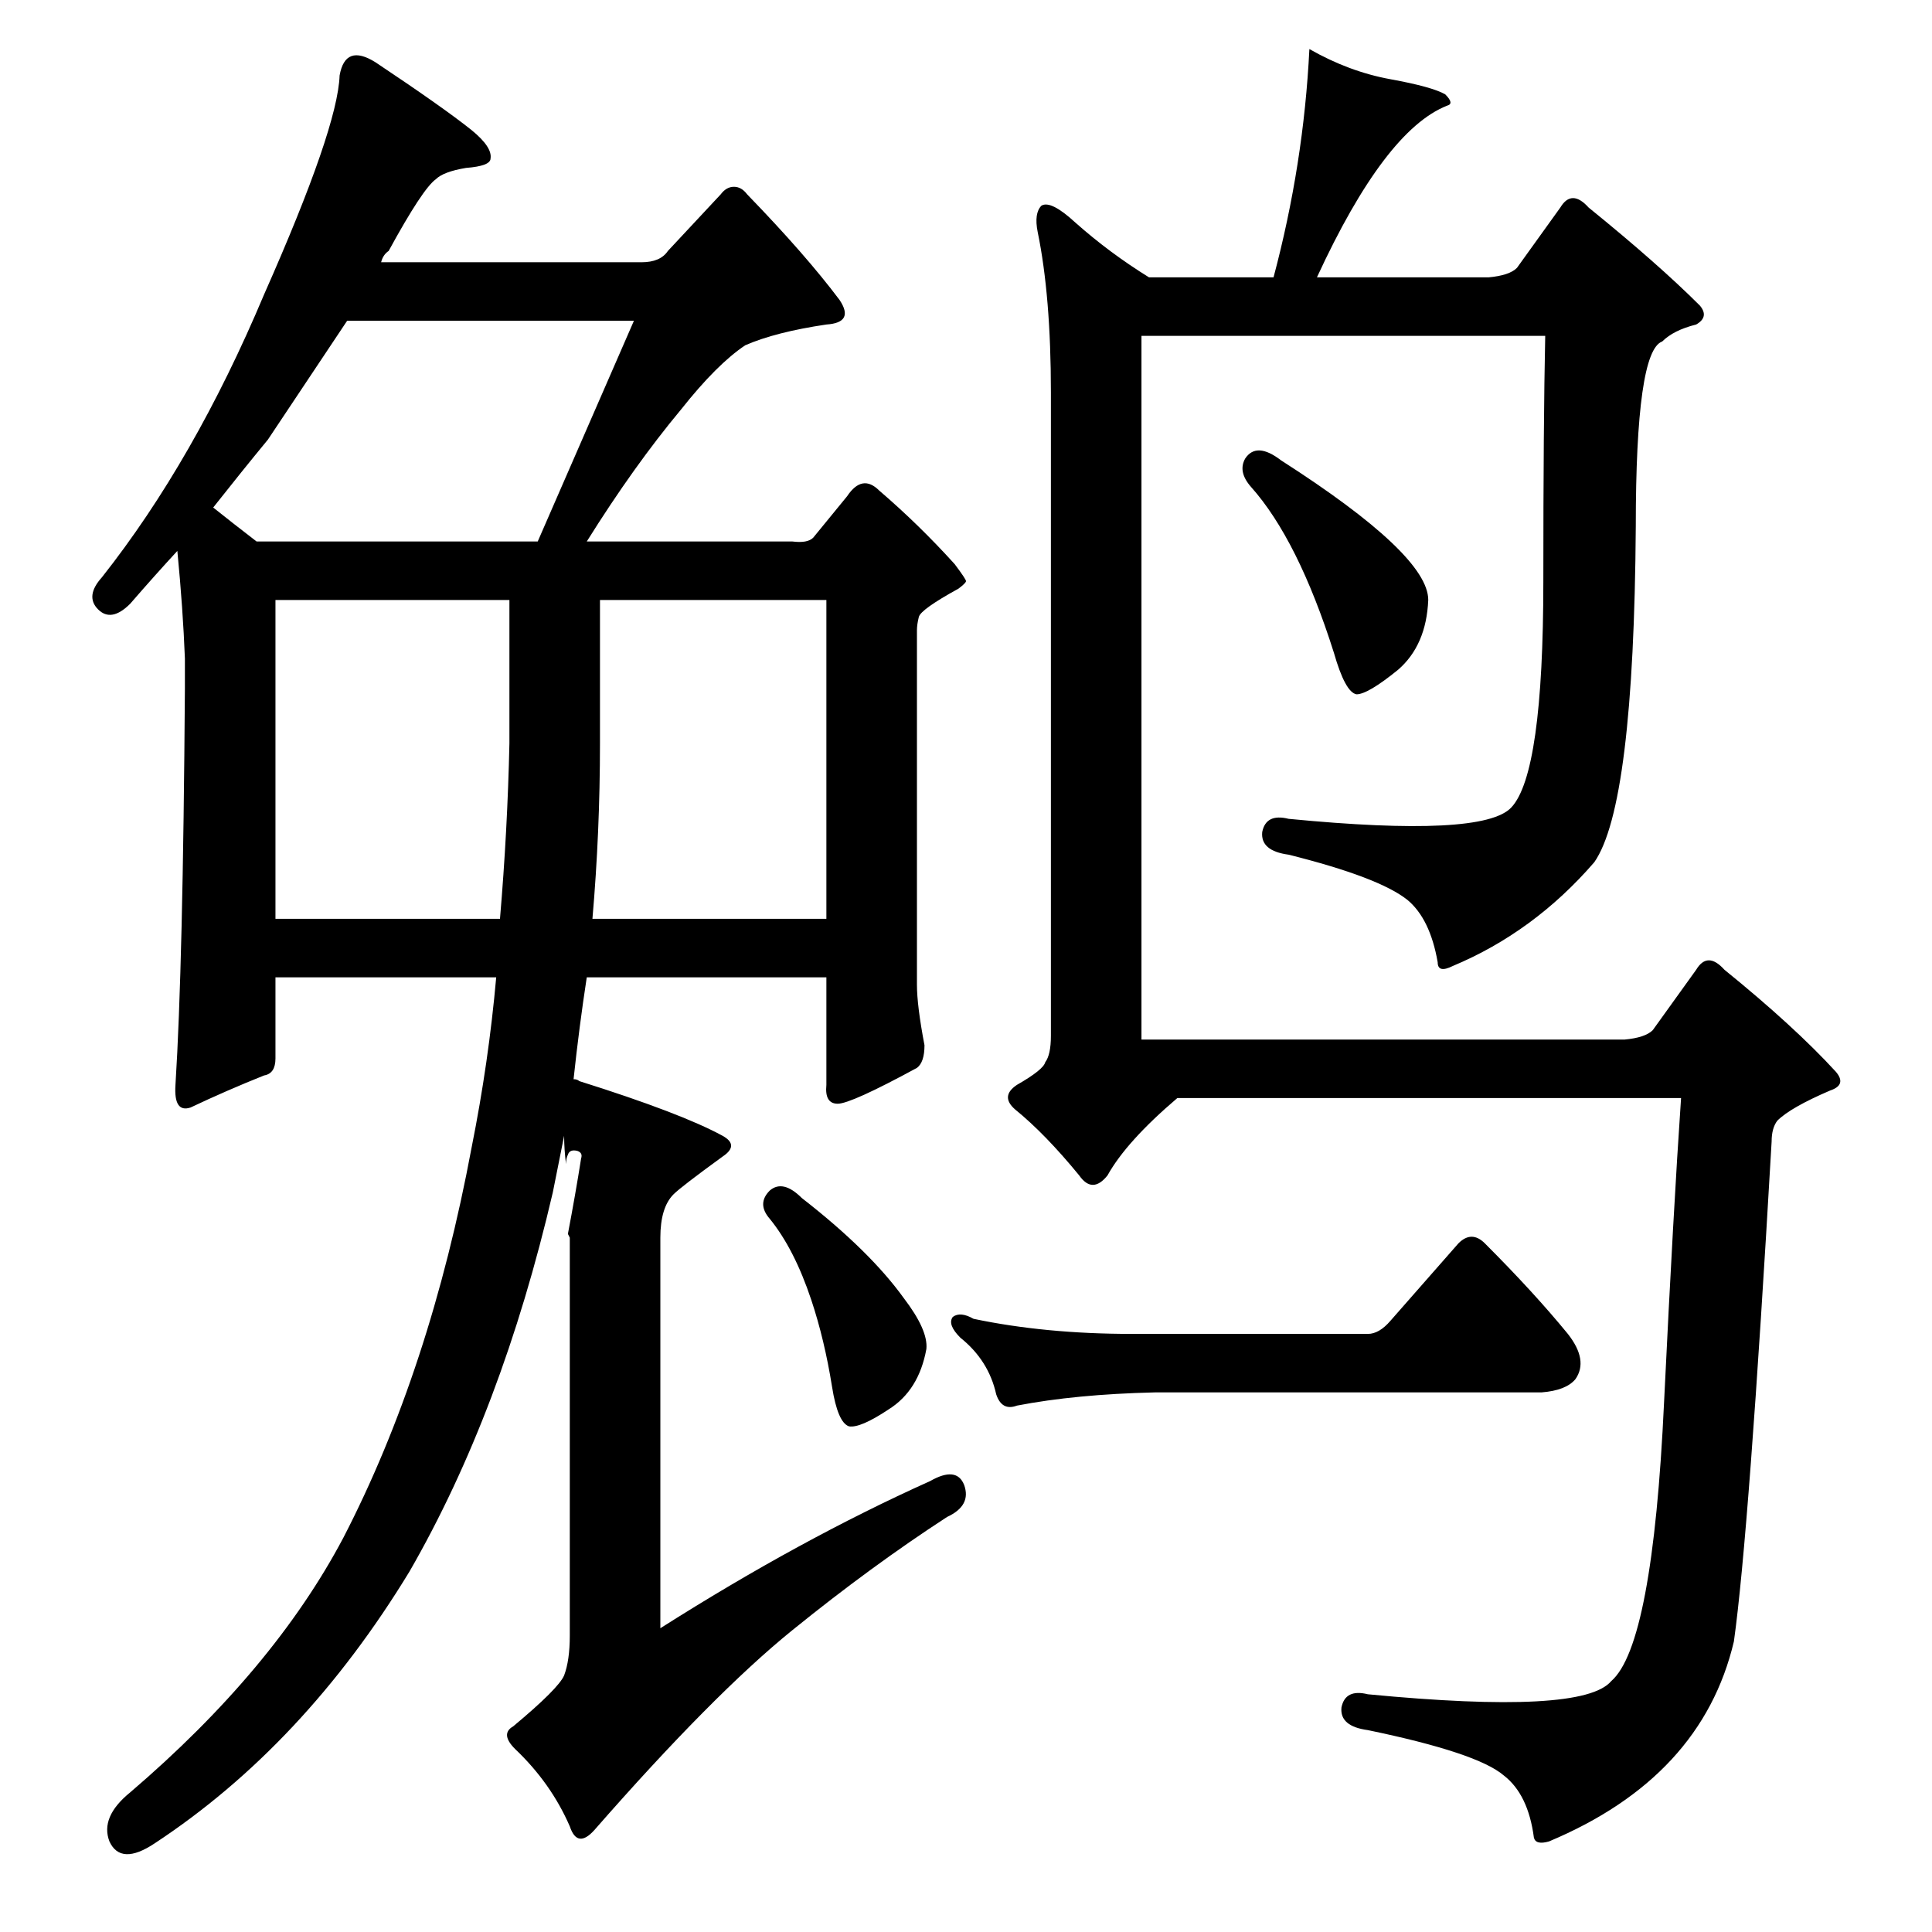 <?xml version="1.0" standalone="no"?>
<!DOCTYPE svg PUBLIC "-//W3C//DTD SVG 1.1//EN" "http://www.w3.org/Graphics/SVG/1.1/DTD/svg11.dtd" >
<svg xmlns="http://www.w3.org/2000/svg" xmlns:xlink="http://www.w3.org/1999/xlink" version="1.1" viewBox="0 -205 1024 1024">
  <g transform="matrix(1 0 0 -1 0 819)">
   <path fill="currentColor"
d="M408 393q7 6 17 -4q36 -28 54 -53q13 -17 12 -27q-4 -22 -20 -32q-15 -10 -21 -9q-6 2 -9 21q-4 25 -11 46q-9 27 -22 43q-7 8 0 15zM98 675q-1 26 -4 57q-12 -13 -25 -28q-10 -10 -17 -3t2 17q49 62 86 150q39 88 40 116q3 17 19 7q36 -24 51 -36q11 -9 10 -15
q0 -4 -13 -5q-12 -2 -16 -6q-7 -5 -25 -38q-3 -2 -4 -6h138q10 0 14 6l28 30q3 4 7 4t7 -4q31 -32 49 -56q8 -12 -7 -13q-27 -4 -43 -11q-15 -10 -34 -34q-25 -30 -50 -70h109q8 -1 11 2l18 22q8 12 17 3q21 -18 40 -39q6 -8 6 -9t-4 -4q-20 -11 -21 -15t-1 -7v-188
q0 -11 4 -32q0 -9 -4 -12q-35 -19 -42 -19t-6 10v57h-127q-4 -26 -7 -54q2 0 3 -1q54 -17 76 -29q9 -5 0 -11q-22 -16 -26 -20q-7 -7 -7 -23v-207q74 47 143 78q14 8 18 -2q4 -11 -9 -17q-40 -26 -82 -60t-105 -106q-9 -10 -13 2q-10 23 -29 41q-8 8 -1 12q24 20 27 27
q3 8 3 21v211l-1 2q4 21 7 40q1 3 -2 4q-4 1 -5 -2q-1 -2 -1 -5q-1 8 -1 15l-6 -30q-27 -116 -76 -201q-56 -92 -135 -144q-18 -12 -24 1q-5 13 11 26q76 65 113 135q46 89 68 207q9 45 13 90h-117v-43q0 -8 -6 -9q-20 -8 -39 -17q-9 -3 -8 12q4 63 5 210v16zM270 630v76
h-124v-169h119q4 47 5 93zM314 537h124v169h-120v-76q0 -47 -4 -93zM184 854l-42 -63q-14 -17 -29 -36q10 -8 23 -18h149q27 62 51 117h-152zM660 781q6 9 19 -1q78 -50 78 -74q-1 -24 -16 -37q-16 -13 -22 -13q-6 1 -12 22q-19 60 -44 88q-7 8 -3 15zM737 324l36 41
q7 7 14 0q26 -26 44 -48q11 -14 4 -24q-5 -6 -18 -7h-205q-42 -1 -73 -7q-8 -3 -11 6q-4 18 -19 30q-7 7 -4 11q4 3 11 -1q38 -8 84 -8h125q6 0 12 7zM770 512q-8 -4 -8 2q-4 23 -16 33q-15 12 -63 24q-15 2 -14 12q2 10 14 7q103 -10 118 6q17 18 17 120q0 84 1 130h-214
v-373h256q11 1 15 5l23 32q6 10 15 0q37 -30 59 -54q6 -7 -3 -10q-21 -9 -28 -16q-3 -4 -3 -11q-12 -208 -20 -265q-17 -72 -98 -106q-7 -2 -8 2q-3 23 -16 33q-14 12 -72 24q-15 2 -14 12q2 10 14 7q114 -11 129 7q22 19 28 148q5 103 9 161h-267q-27 -23 -37 -41
q-8 -10 -15 0q-18 22 -34 35q-8 7 1 13q14 8 15 12q3 4 3 14v341q0 51 -7 85q-2 10 2 14q5 3 18 -9q18 -16 39 -29h66q16 60 19 121q21 -12 43 -16t29 -8q5 -5 1 -6q-33 -13 -69 -91h91q11 1 15 5l23 32q6 10 15 0q37 -30 59 -52q5 -6 -2 -10q-12 -3 -18 -9q-14 -5 -14 -98
q-1 -148 -22 -178q-32 -37 -75 -55z" />
  </g>

</svg>
